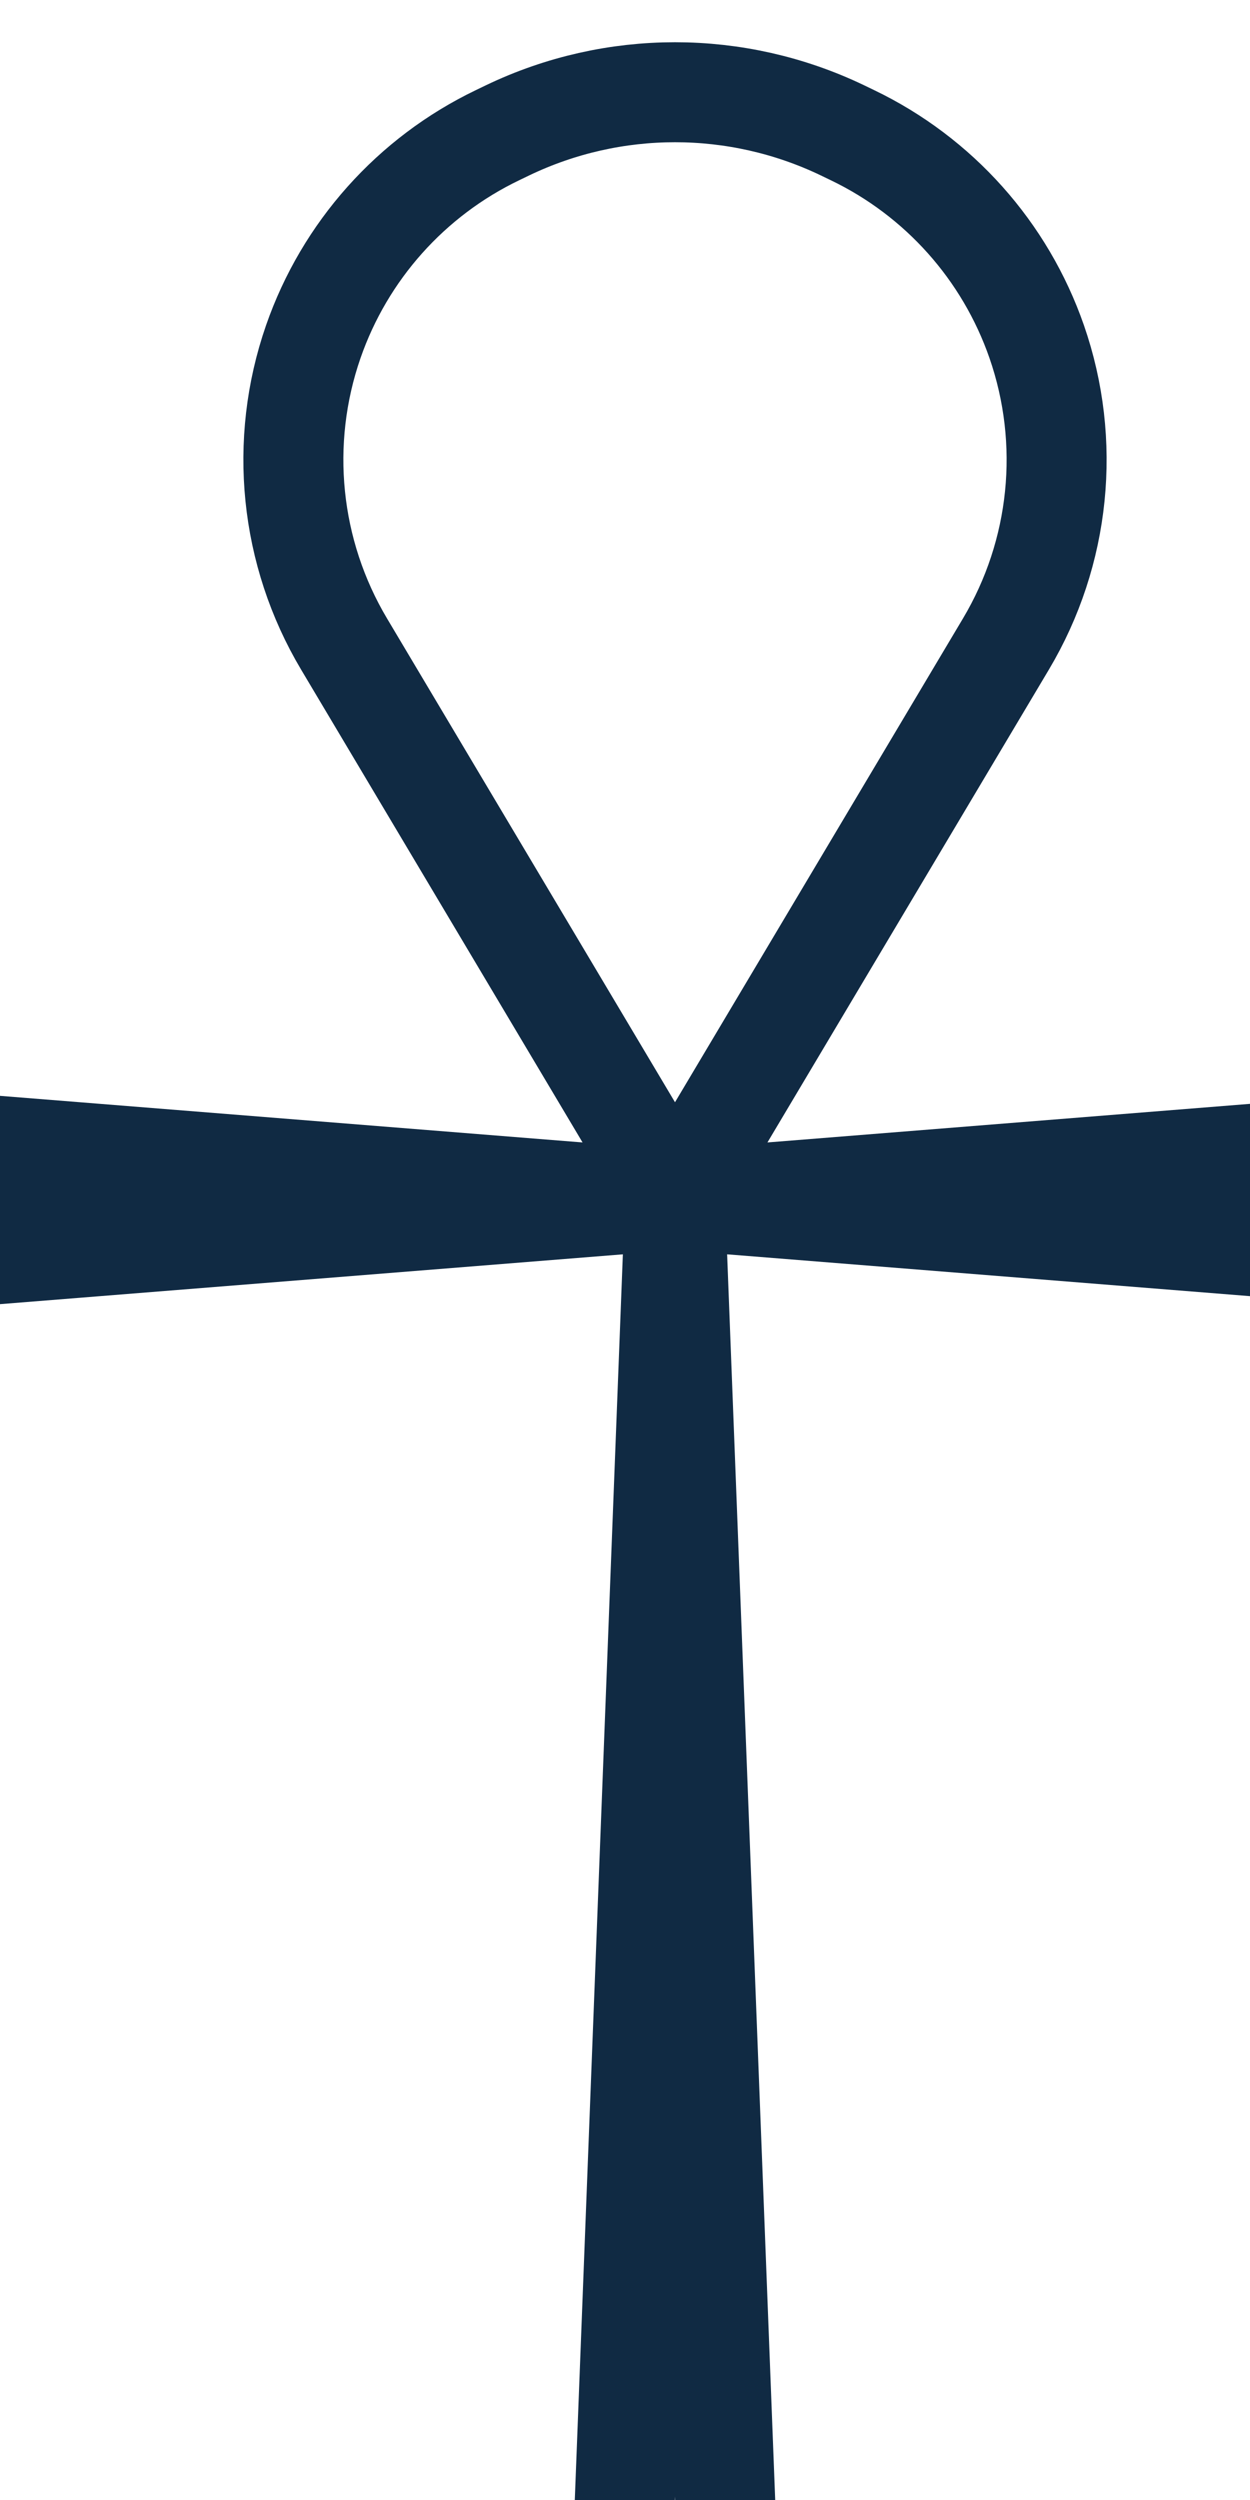 <svg viewBox="0 0 25 50" fill="none" xmlns="http://www.w3.org/2000/svg">
    <path d="M13.5 24L14.542 51H12.458L13.5 24ZM13.5 24L26 23V25L13.5 24ZM13.5 24L1 23V25L13.5 24ZM13.5 24L6.881 12.88C5.794 11.054 5.569 8.841 6.266 6.833V6.833C6.896 5.02 8.223 3.533 9.954 2.702L10.153 2.606C12.269 1.591 14.731 1.591 16.847 2.606L17.046 2.702C18.777 3.533 20.104 5.02 20.734 6.833V6.833C21.431 8.841 21.206 11.054 20.119 12.88L13.5 24Z" stroke="#102A43" stroke-width="2"/>
</svg>